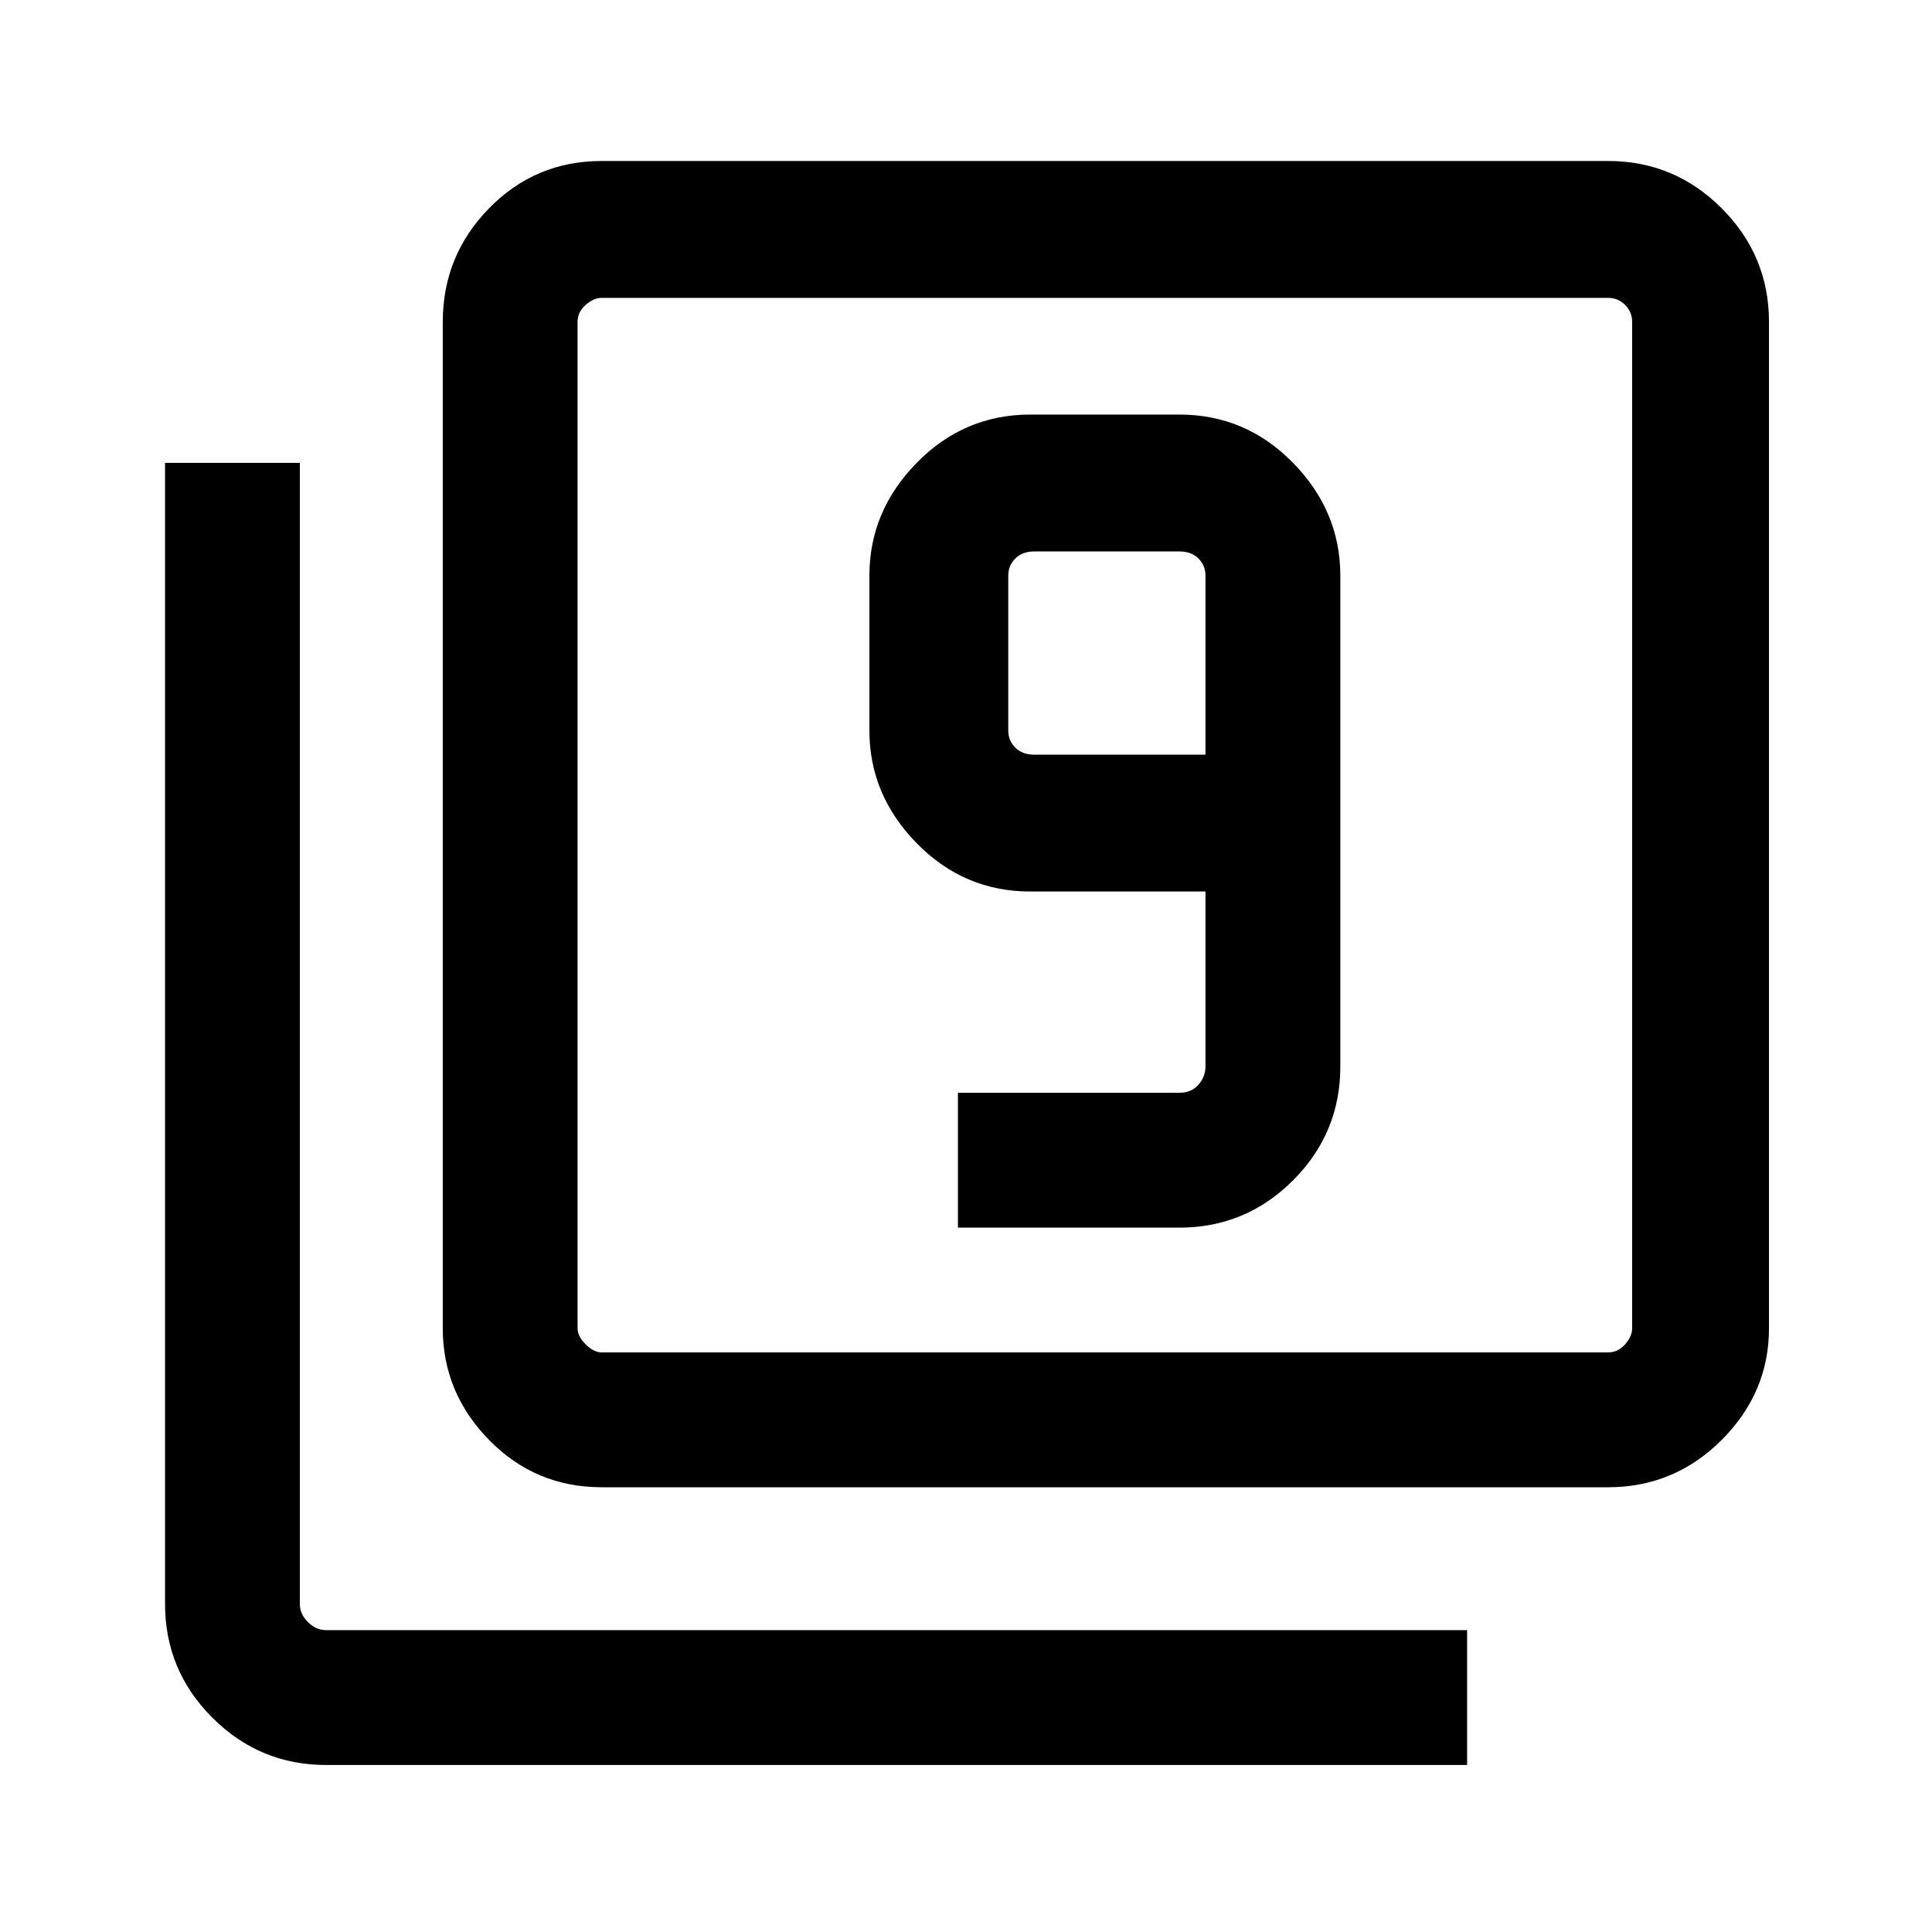 <svg xmlns="http://www.w3.org/2000/svg" height="40" width="40"><path d="M19.833 25.417H24.417Q25.792 25.417 26.771 24.438Q27.75 23.458 27.75 22.083V11.917Q27.75 10.583 26.771 9.583Q25.792 8.583 24.417 8.583H21.333Q19.958 8.583 18.979 9.583Q18 10.583 18 11.917V15.125Q18 16.458 18.979 17.458Q19.958 18.458 21.333 18.458H24.958V22.083Q24.958 22.292 24.812 22.458Q24.667 22.625 24.417 22.625H19.833ZM24.958 15.625H21.417Q21.167 15.625 21.021 15.479Q20.875 15.333 20.875 15.125V11.917Q20.875 11.708 21.021 11.563Q21.167 11.417 21.417 11.417H24.417Q24.667 11.417 24.812 11.563Q24.958 11.708 24.958 11.917ZM12.458 30.792Q11.083 30.792 10.125 29.812Q9.167 28.833 9.167 27.5V6.667Q9.167 5.292 10.125 4.313Q11.083 3.333 12.458 3.333H33.292Q34.667 3.333 35.646 4.313Q36.625 5.292 36.625 6.667V27.5Q36.625 28.833 35.646 29.812Q34.667 30.792 33.292 30.792ZM12.458 28H33.292Q33.5 28 33.646 27.833Q33.792 27.667 33.792 27.5V6.667Q33.792 6.458 33.646 6.313Q33.5 6.167 33.292 6.167H12.458Q12.292 6.167 12.125 6.313Q11.958 6.458 11.958 6.667V27.5Q11.958 27.667 12.125 27.833Q12.292 28 12.458 28ZM6.75 36.542Q5.375 36.542 4.396 35.562Q3.417 34.583 3.417 33.208V9.583H6.208V33.208Q6.208 33.417 6.375 33.583Q6.542 33.75 6.75 33.75H30.375V36.542ZM11.958 6.167Q11.958 6.167 11.958 6.313Q11.958 6.458 11.958 6.667V27.5Q11.958 27.708 11.958 27.854Q11.958 28 11.958 28Q11.958 28 11.958 27.854Q11.958 27.708 11.958 27.5V6.667Q11.958 6.458 11.958 6.313Q11.958 6.167 11.958 6.167Z"/></svg>